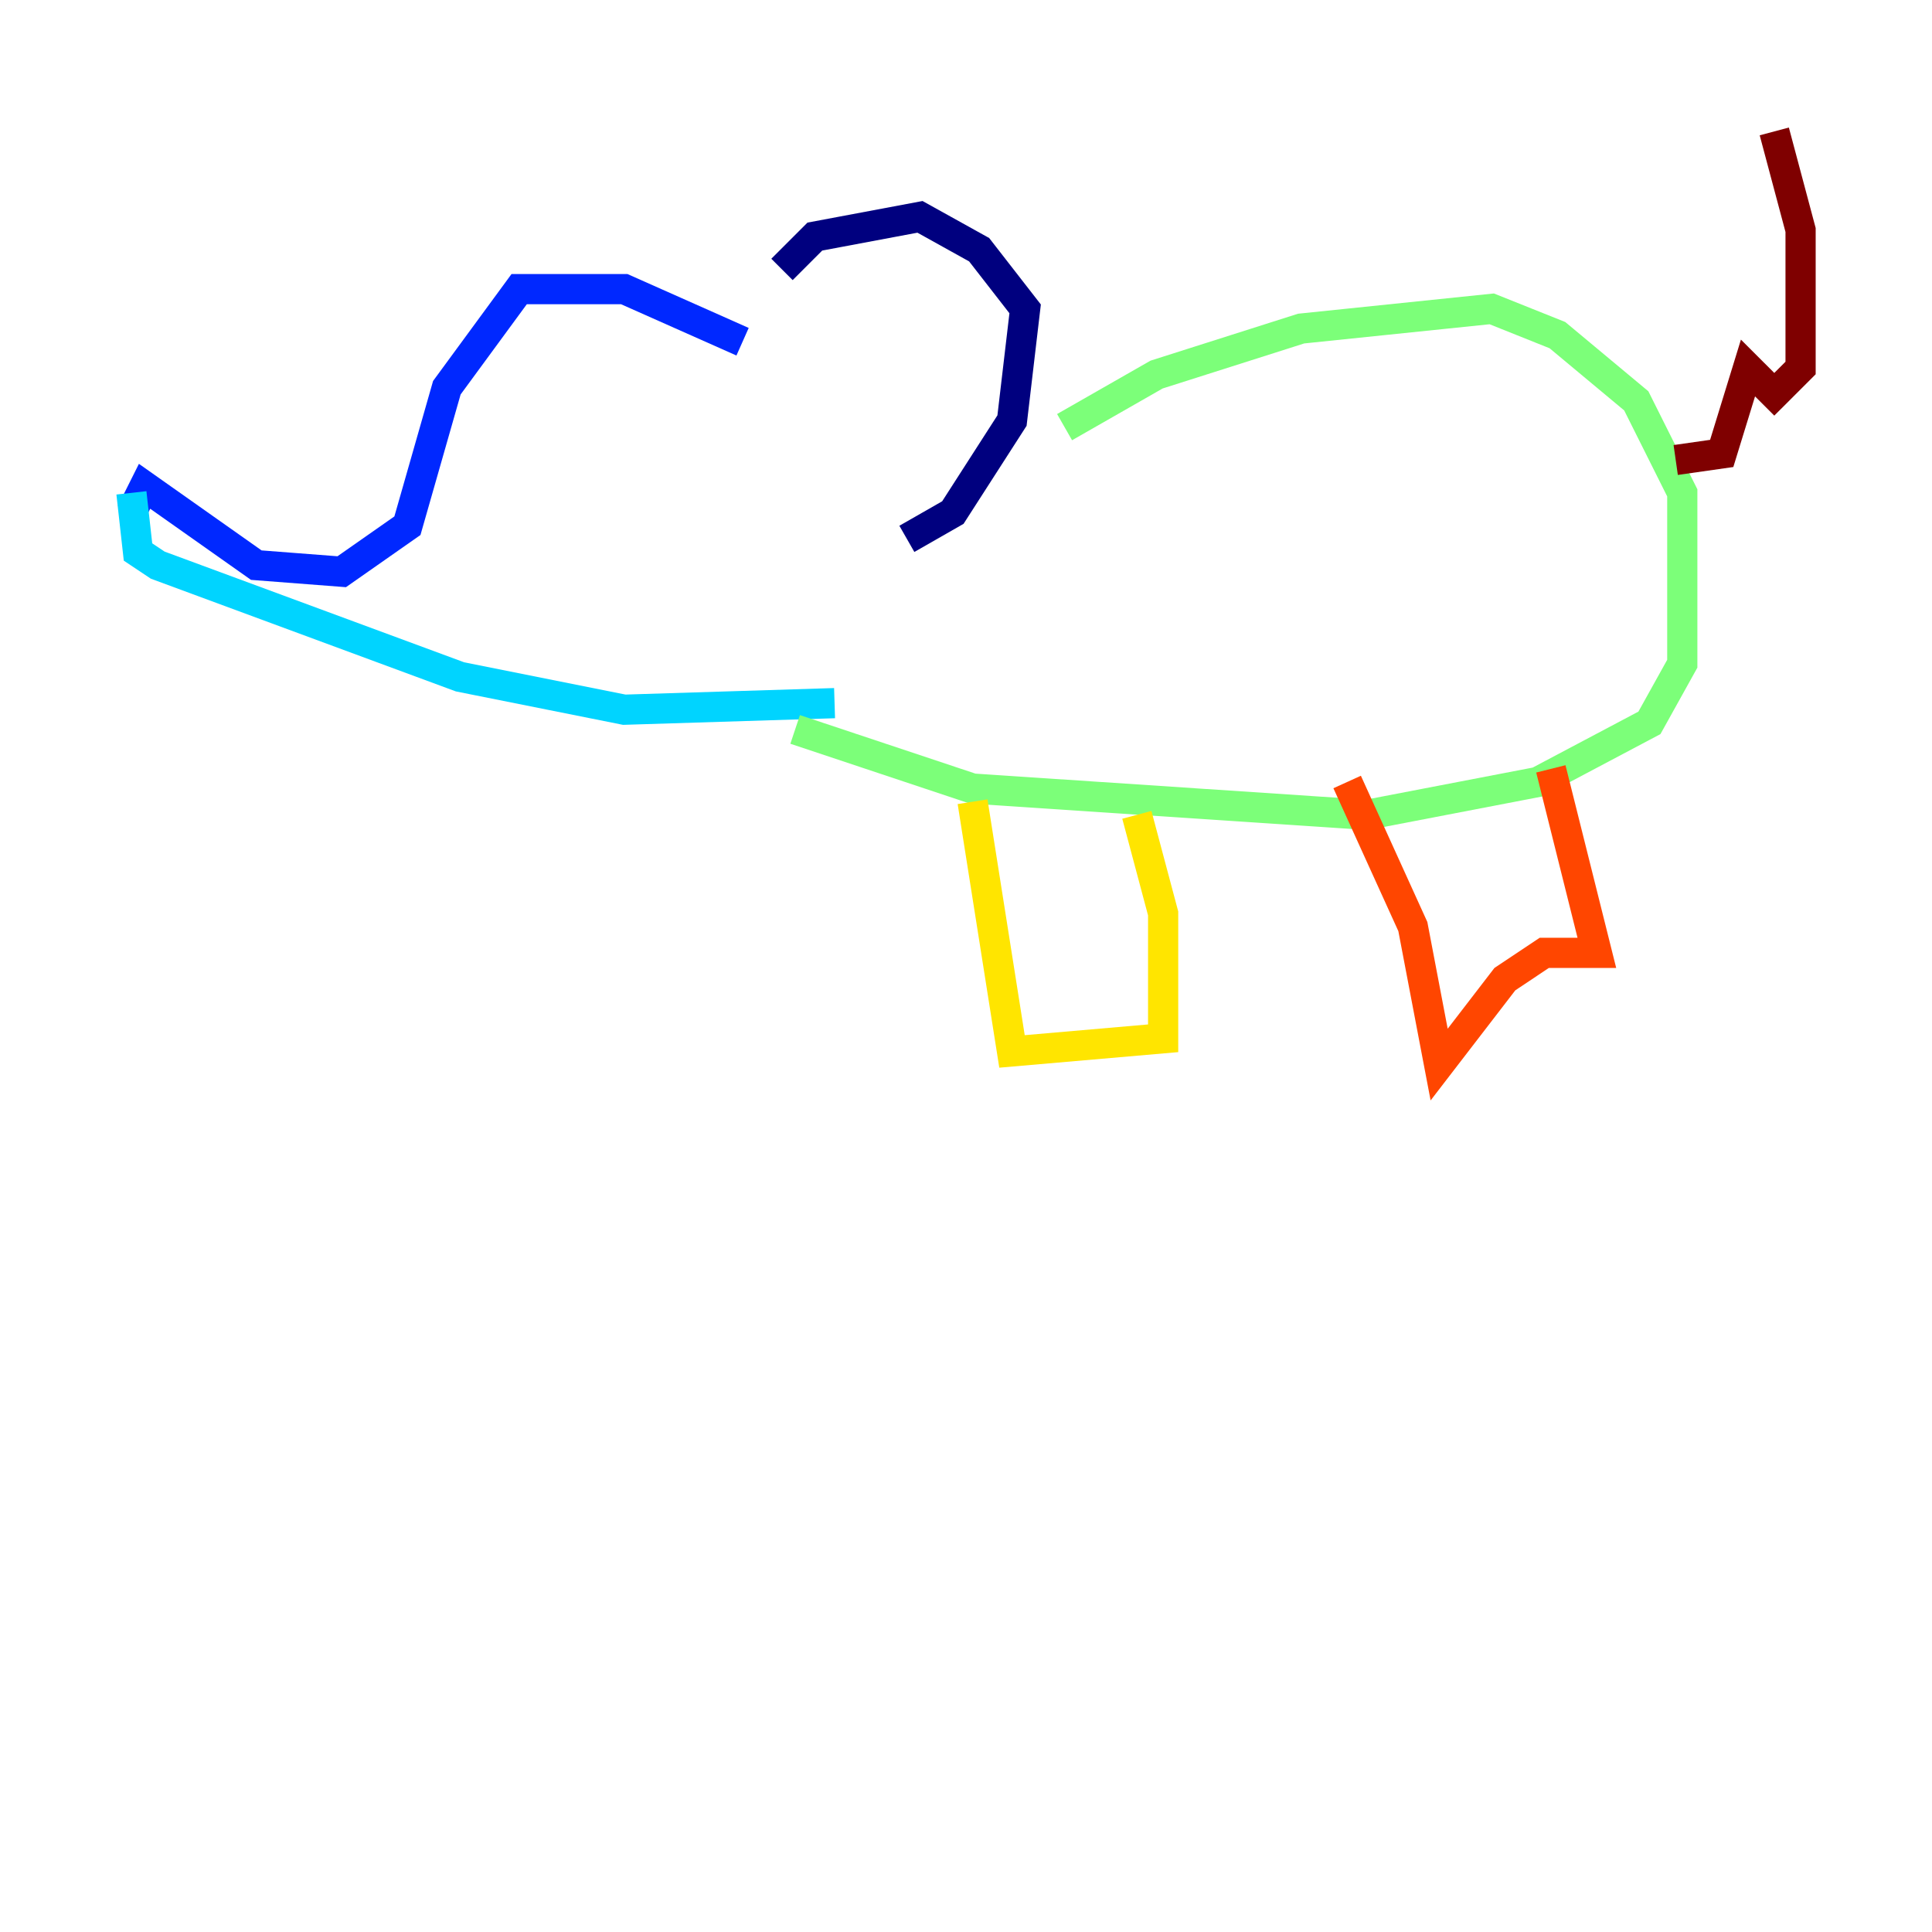 <?xml version="1.0" encoding="utf-8" ?>
<svg baseProfile="tiny" height="128" version="1.2" viewBox="0,0,128,128" width="128" xmlns="http://www.w3.org/2000/svg" xmlns:ev="http://www.w3.org/2001/xml-events" xmlns:xlink="http://www.w3.org/1999/xlink"><defs /><polyline fill="none" points="51.809,17.85 53.986,15.674 60.952,14.367 64.871,16.544 67.918,20.463 67.048,27.864 63.129,33.959 60.082,35.701" stroke="#00007f" stroke-width="2" /><polyline fill="none" points="49.197,22.64 41.361,19.157 34.395,19.157 29.605,25.687 26.993,34.83 22.64,37.878 16.98,37.442 9.578,32.218 8.707,33.959" stroke="#0028ff" stroke-width="2" /><polyline fill="none" points="8.707,32.653 9.143,36.571 10.449,37.442 30.476,44.843 41.361,47.02 55.292,46.585" stroke="#00d4ff" stroke-width="2" /><polyline fill="none" points="70.531,28.299 76.626,24.816 86.204,21.769 98.83,20.463 103.184,22.204 108.408,26.558 111.456,32.653 111.456,43.973 109.279,47.891 101.878,51.809 90.558,53.986 64.435,52.245 52.68,48.327" stroke="#7cff79" stroke-width="2" /><polyline fill="none" points="64.435,53.116 67.048,69.66 77.061,68.789 77.061,60.517 75.32,53.986" stroke="#ffe500" stroke-width="2" /><polyline fill="none" points="102.748,50.939 105.796,63.129 102.313,63.129 99.701,64.871 95.347,70.531 93.605,61.388 89.252,51.809" stroke="#ff4600" stroke-width="2" /><polyline fill="none" points="111.02,30.476 114.068,30.041 115.809,24.381 117.551,26.122 119.293,24.381 119.293,15.238 117.551,8.707" stroke="#7f0000" stroke-width="2" /></svg>